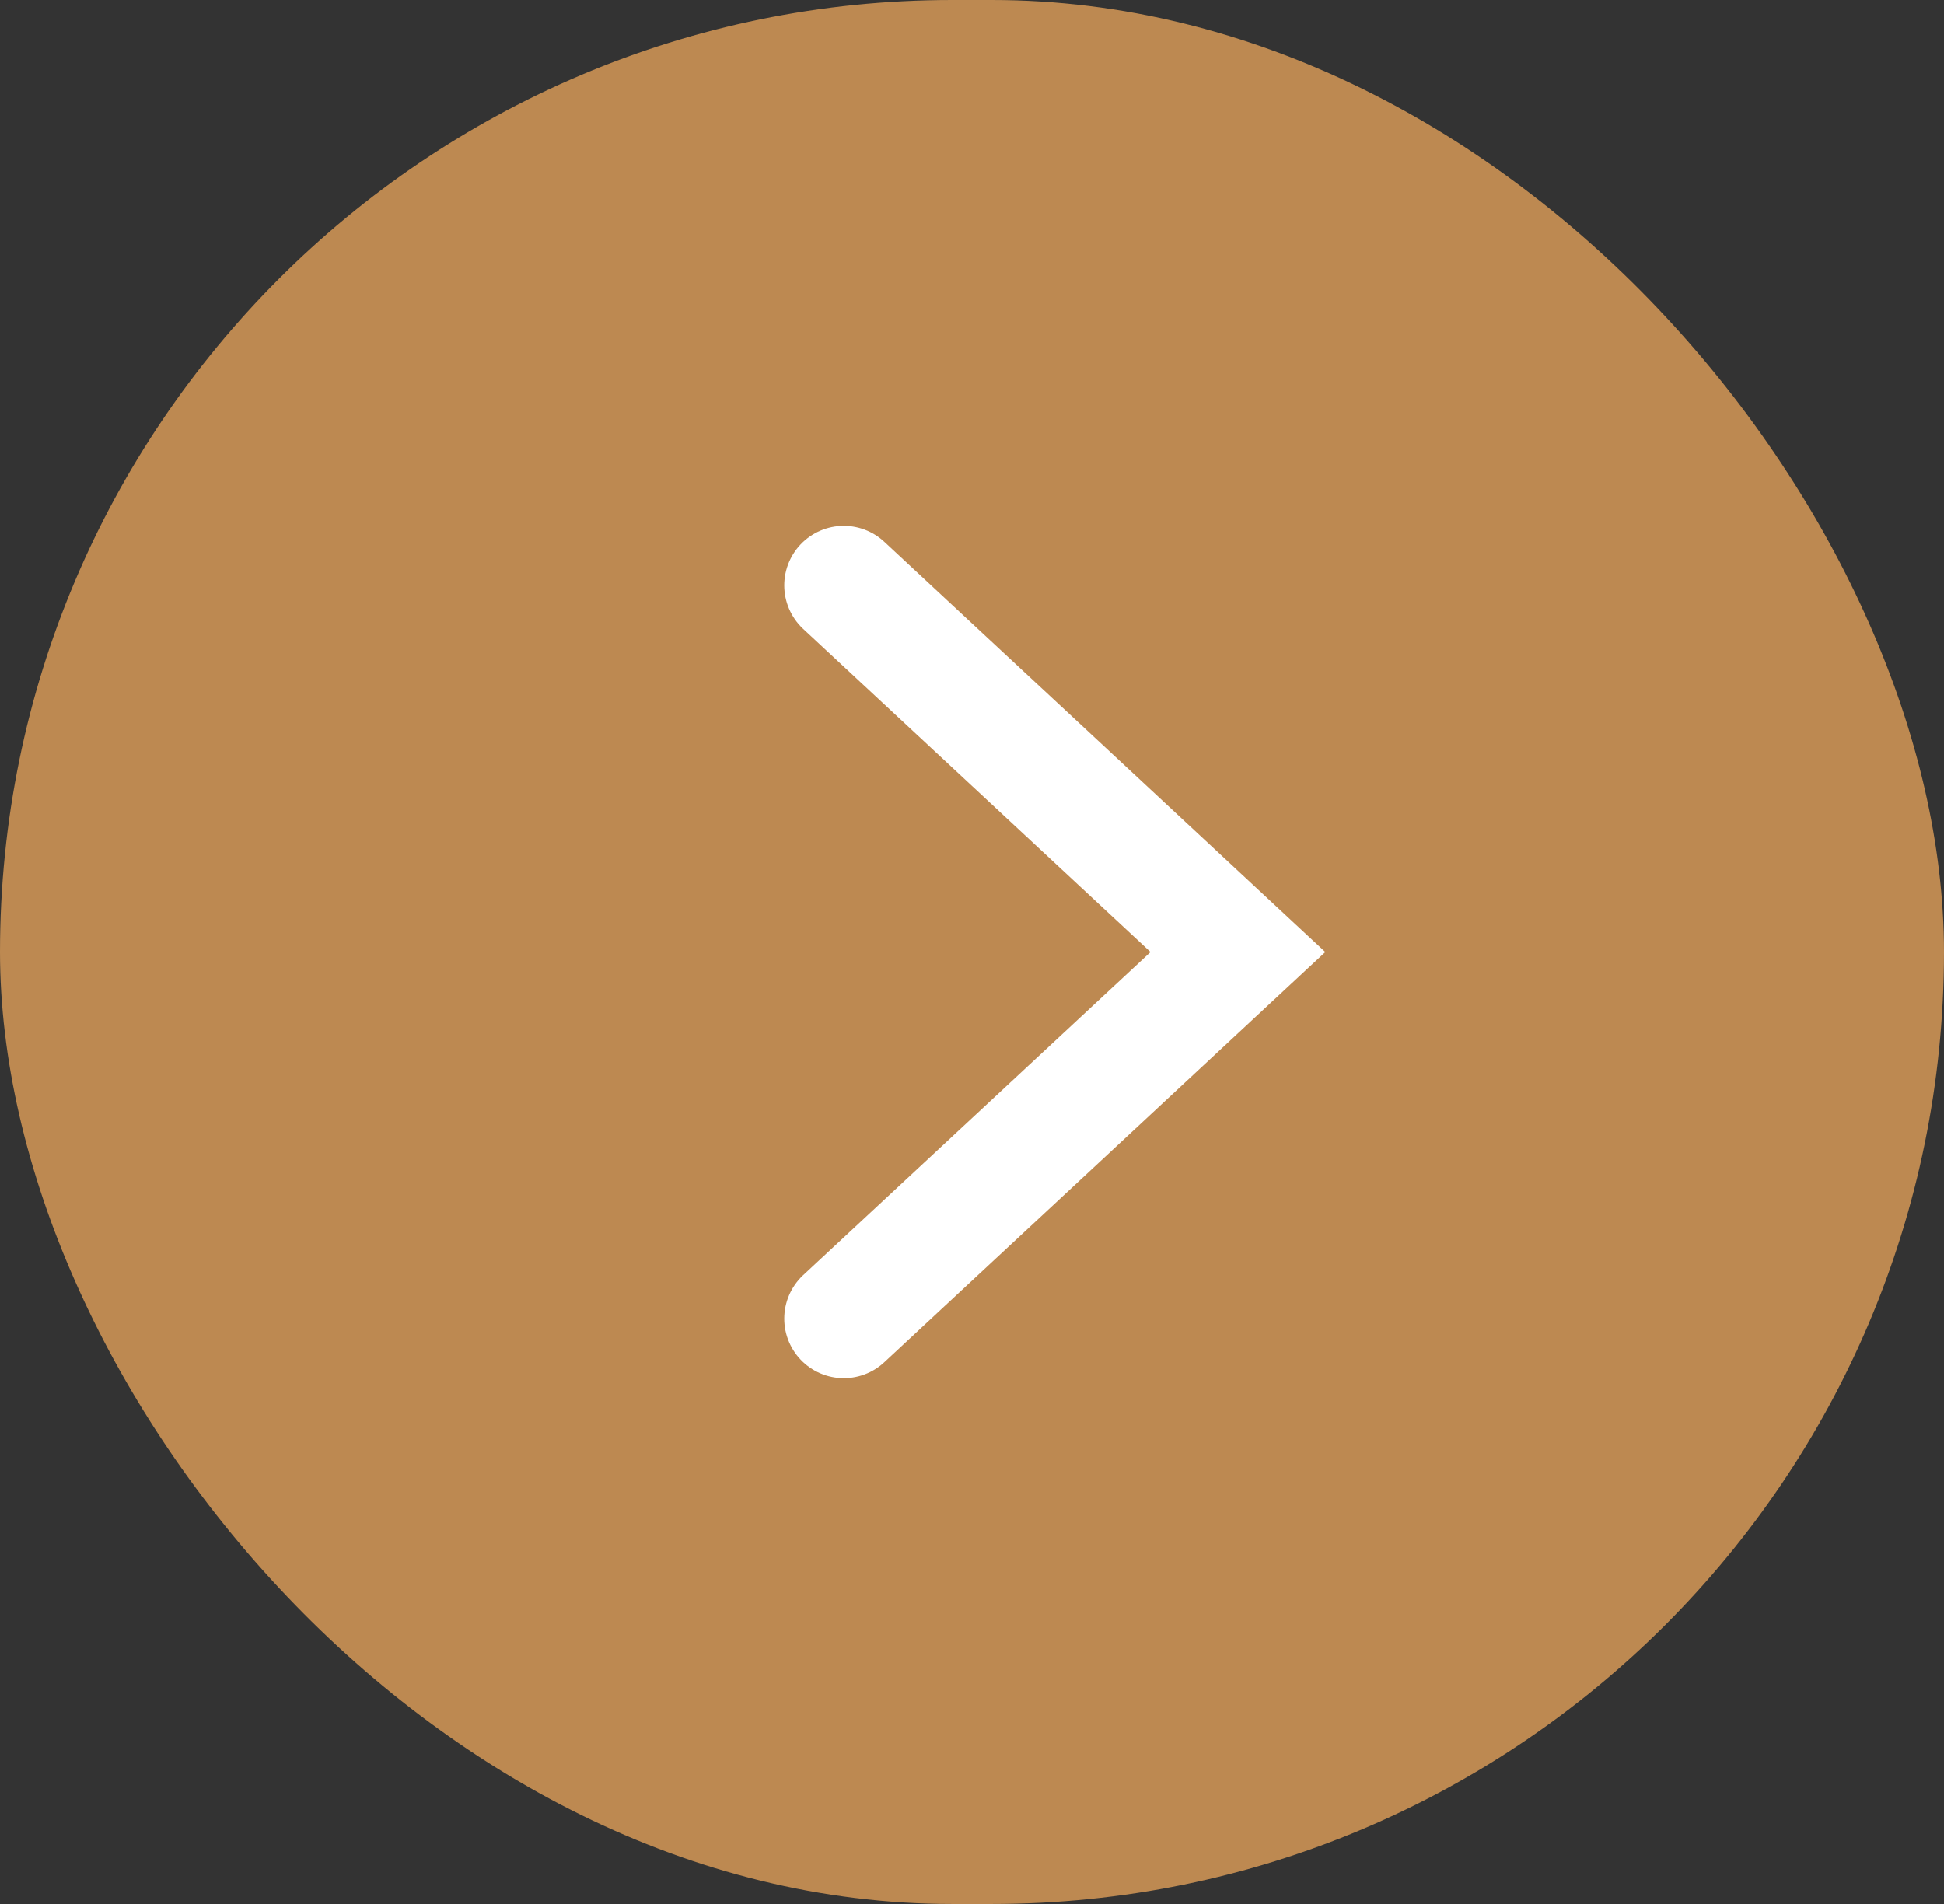<svg xmlns="http://www.w3.org/2000/svg" width="49" height="48" viewBox="0 0 49 48">
  <rect x="0" y="0" width="49" height="48" fill="#333333" stroke="none"/>
  <g id="组_270" data-name="组 270" transform="translate(-1670 -5270)">
    <rect id="矩形_871" data-name="矩形 871" width="49" height="48" rx="24" transform="translate(1670 5270)" fill="#fbaf5e" opacity="0.69"/>
    <path id="路径_207" data-name="路径 207" d="M0,0,9.243,9.935,18.487,0" transform="translate(1691.268 5303.244) rotate(-90)" fill="none" stroke="#fff" stroke-linecap="round" stroke-width="3"/>
  </g>
</svg>

